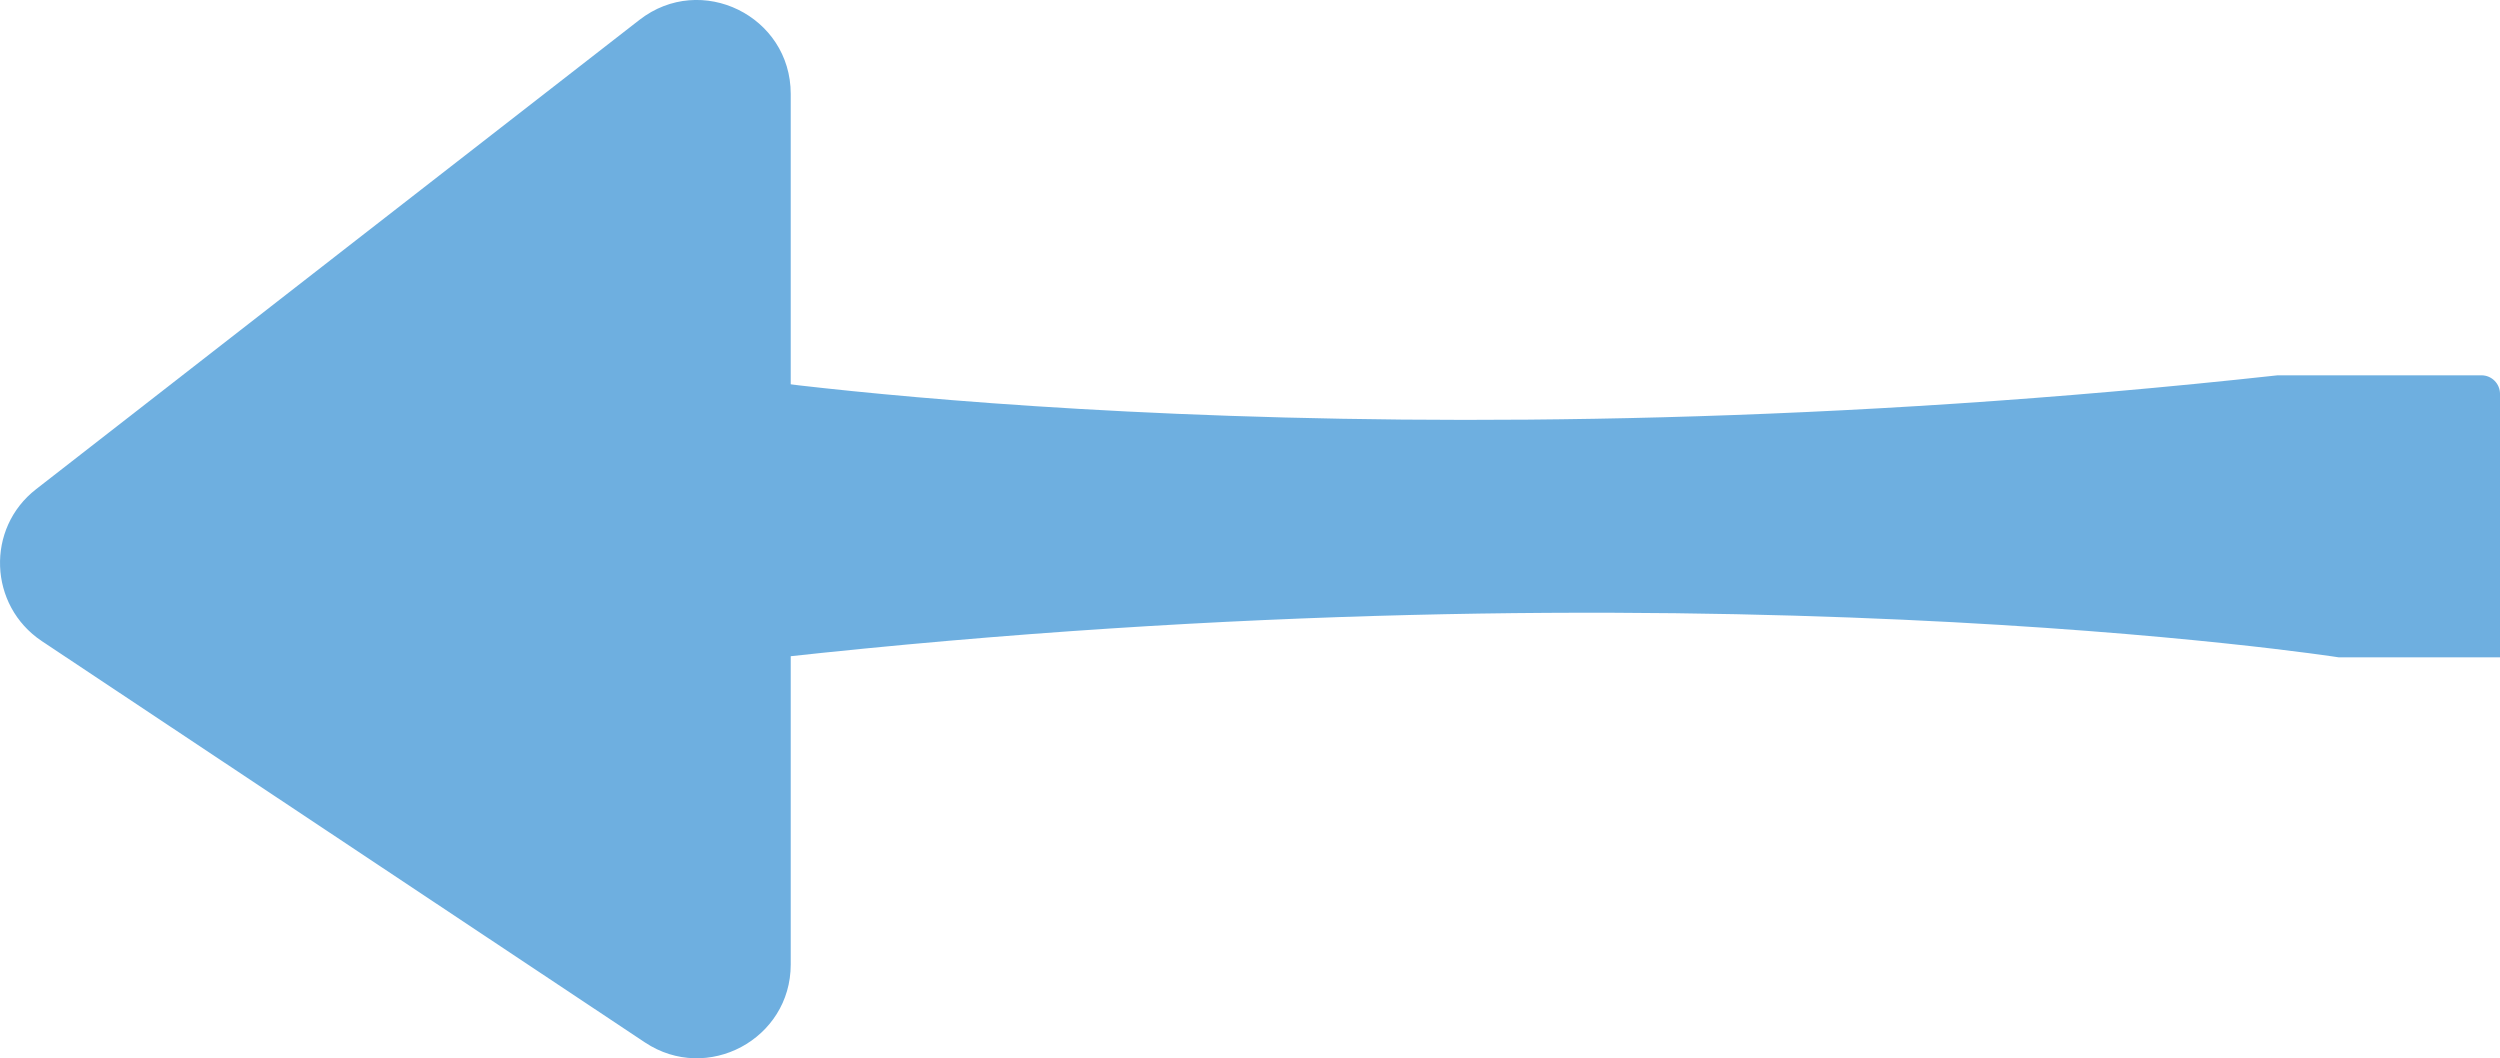 <?xml version="1.0" encoding="UTF-8"?>
<svg id="Calque_2" data-name="Calque 2" xmlns="http://www.w3.org/2000/svg" viewBox="0 0 76.67 32.46">
  <defs>
    <style>
      .cls-1 {
        fill: #6eafe0;
        stroke-width: 0px;
      }
    </style>
  </defs>
  <g id="Calque_1-2" data-name="Calque 1">
    <g>
      <path class="cls-1" d="m17.14,11.51h4.89s.06,0,.08,0c.99.15,20.41,3,47.74,0,.02,0,.04,0,.06,0h6.19c.32,0,.57.26.57.57v8.08h0s-4.94,0-4.94,0c0,0-19.74-3.08-47.81,0h-6.79v-8.67"/>
      <path class="cls-1" d="m19.61.61l-8.9,6.92L1.11,15c-1.55,1.2-1.46,3.57.17,4.66l18.5,12.31c1.91,1.27,4.47-.1,4.47-2.39V2.88c0-2.39-2.75-3.74-4.64-2.27Z"/>
    </g>
  </g>
</svg>